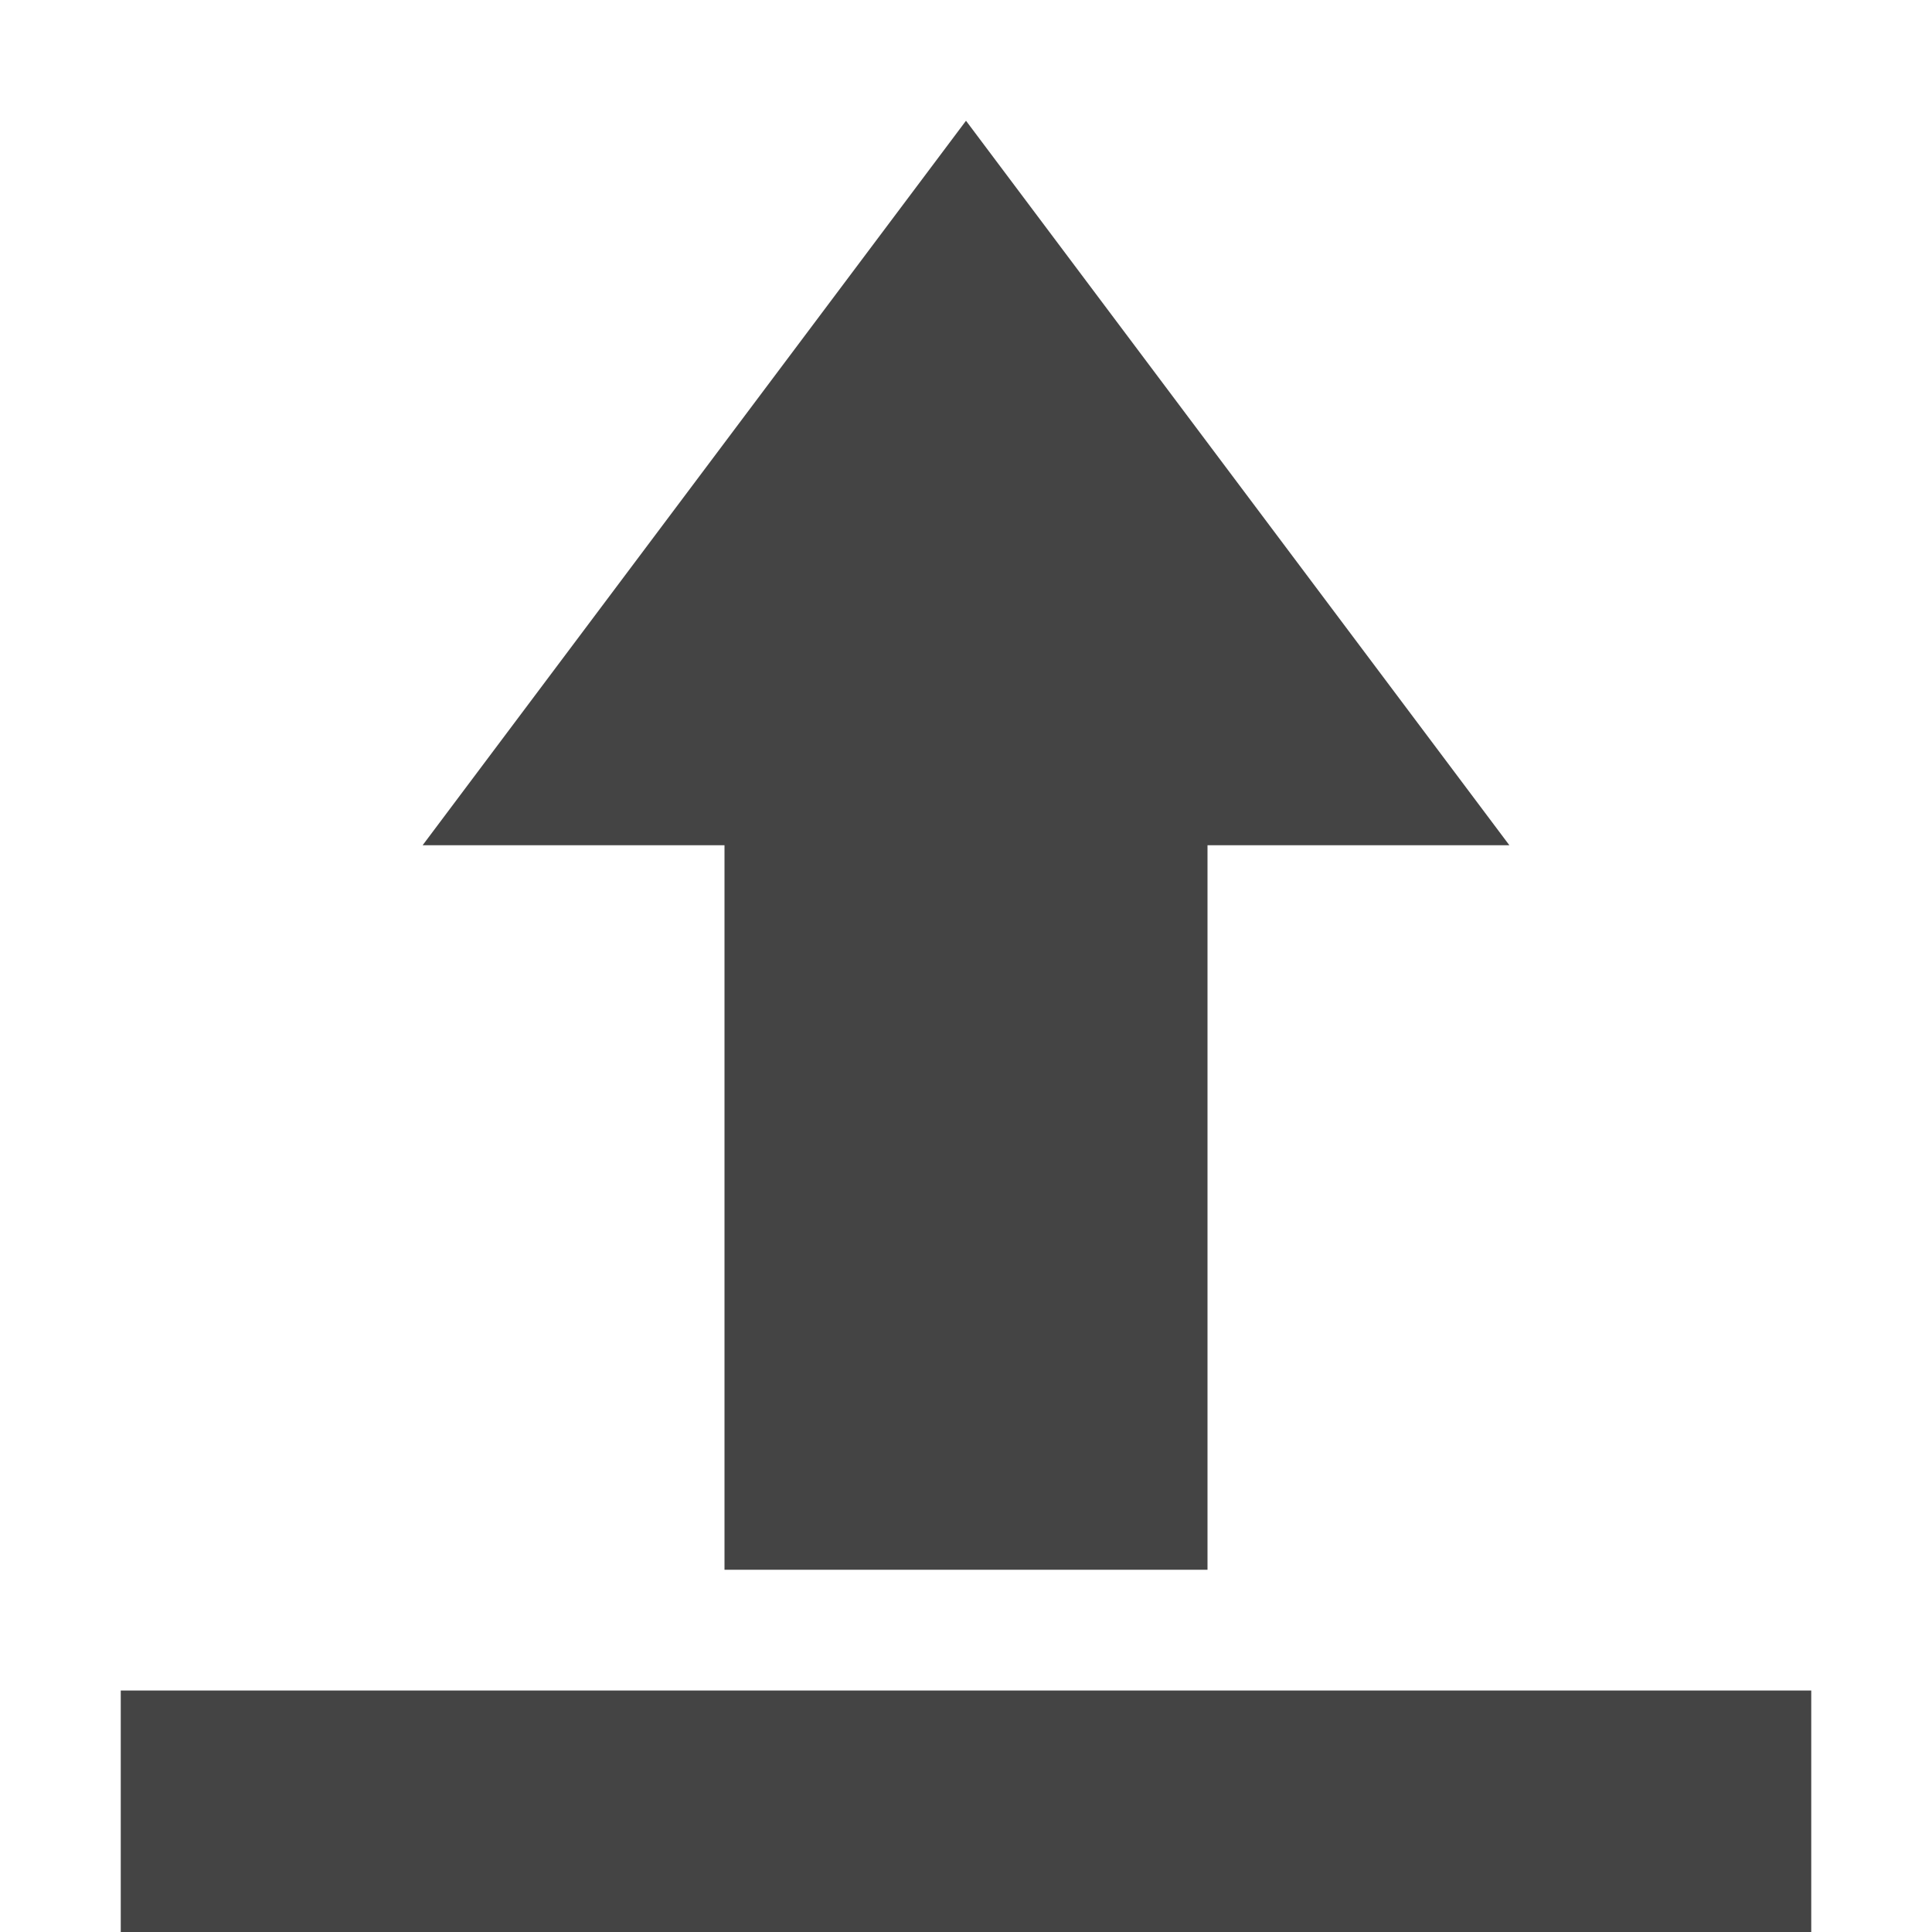 <svg xmlns="http://www.w3.org/2000/svg" width="16" height="16" version="1.1">
 <path style="fill:#444444" d="M 8 1 L 3.5 7 L 6 7 L 6 13 L 10 13 L 10 7 L 12.5 7 L 8 1 z M 1 14 L 1 16 L 15 16 L 15 14 L 1 14 z"/>
</svg>
